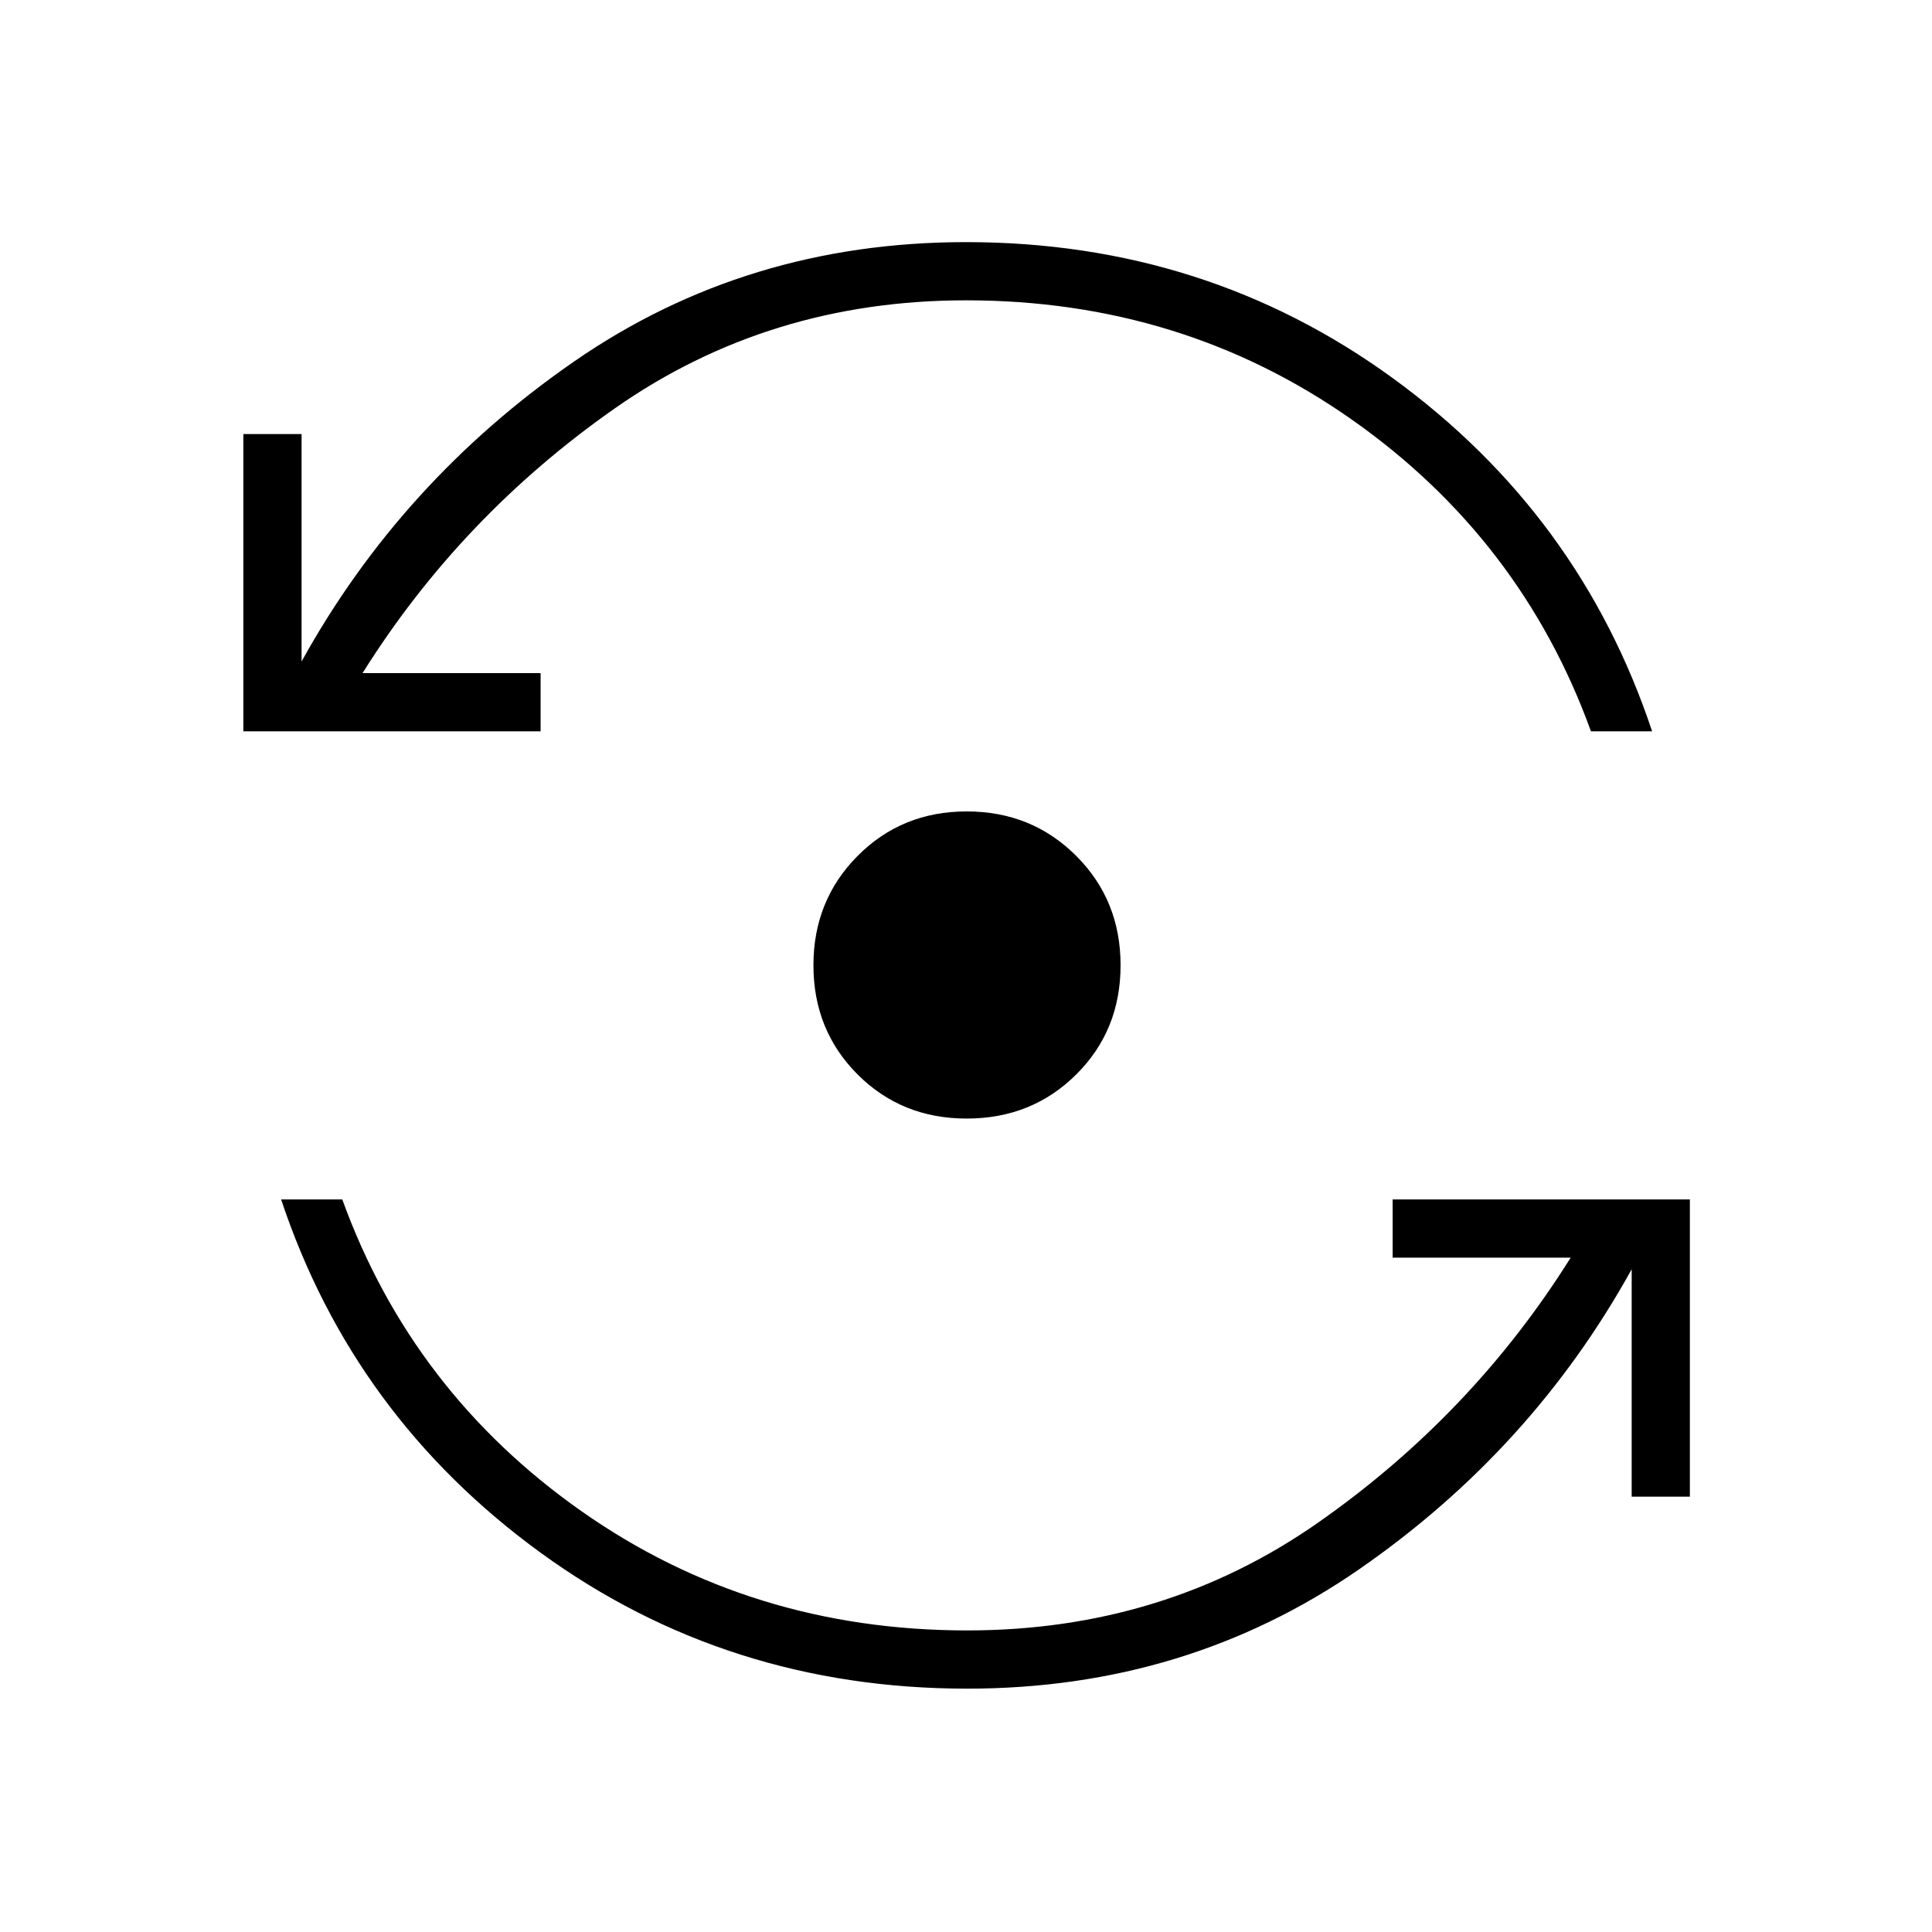 <svg xmlns="http://www.w3.org/2000/svg" height="20" viewBox="0 -960 960 960" width="20"><path d="M480.62-120.92q-119.22 0-212.15-67.66Q175.54-256.23 139.69-364h30.39q34.72 95.82 118.97 154.99 84.25 59.16 191.57 59.16 97.75 0 174.34-53.57 76.58-53.58 125.5-131.66H692V-364h147.69v147.69h-28.92v-113q-49.58 89.66-135.34 149.02-85.77 59.37-194.81 59.37Zm-.26-283.27q-32.36 0-54.26-21.96-21.91-21.96-21.91-54.21 0-32.26 21.96-54.35 21.96-22.1 54.21-22.1 32.26 0 54.35 22.04 22.1 22.04 22.1 54.41 0 32.36-22.04 54.26-22.04 21.91-54.41 21.91ZM120.92-596.62v-147.69h28.93v113q49.57-89.65 135.34-149.02 85.77-59.36 194.81-59.36 119.21 0 212.15 67.65 92.93 67.66 128.77 175.42h-30.38q-34.72-95.81-118.97-154.98-84.25-59.17-191.57-59.17-97.76 0-174.34 53.58-76.58 53.57-125.51 131.65h88.47v28.92h-147.7Z"/></svg>